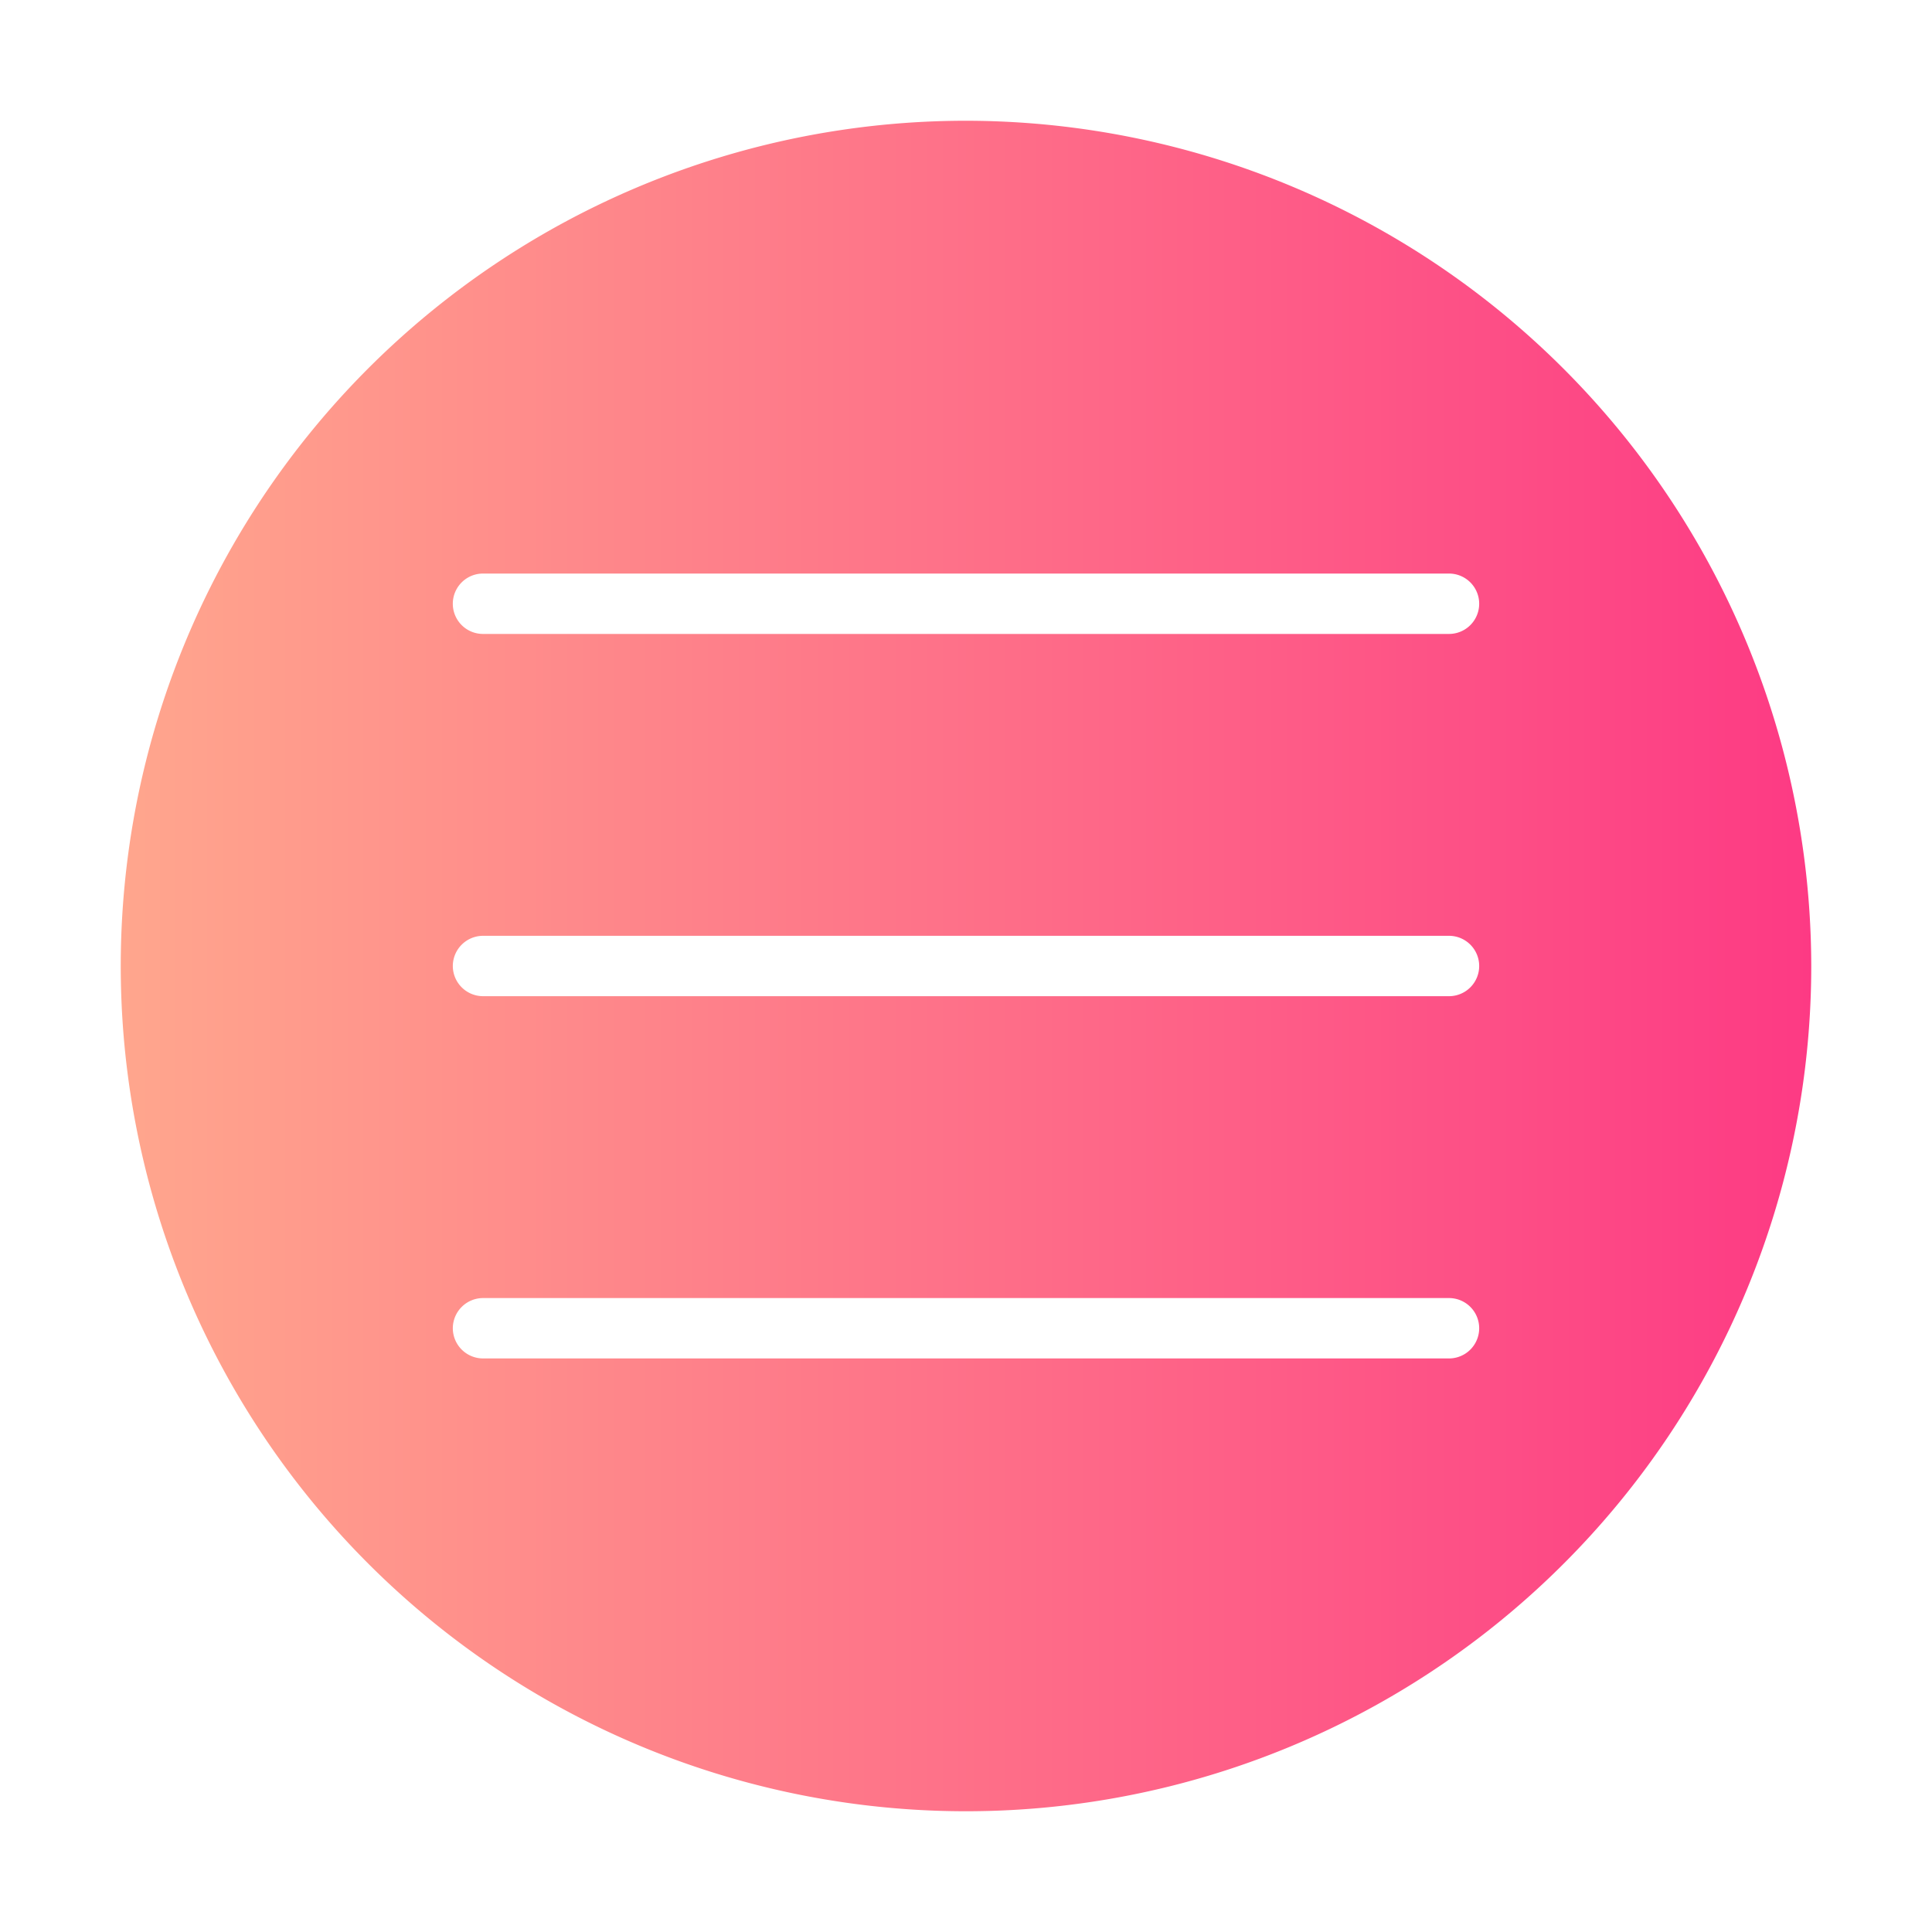 <svg id="gradient" height='30' width='30' viewBox="0 0 64 64" xmlns="http://www.w3.org/2000/svg" xmlns:xlink="http://www.w3.org/1999/xlink"><linearGradient id="linear-gradient" gradientUnits="userSpaceOnUse" x1="4" x2="60" y1="32" y2="32"><stop offset="0" stop-color="#ffa68d"/><stop offset="1" stop-color="#fd3a84"/></linearGradient><path d="m32 4a28 28 0 1 0 28 28 28.031 28.031 0 0 0 -28-28zm-17 40a1.003 1.003 0 0 1 1-1h32a1 1 0 0 1 0 2h-32a1.003 1.003 0 0 1 -1-1zm0-12a1.003 1.003 0 0 1 1-1h32a1 1 0 0 1 0 2h-32a1.003 1.003 0 0 1 -1-1zm33-11h-32a1 1 0 0 1 0-2h32a1 1 0 0 1 0 2z" fill="url(#linear-gradient)"/></svg>